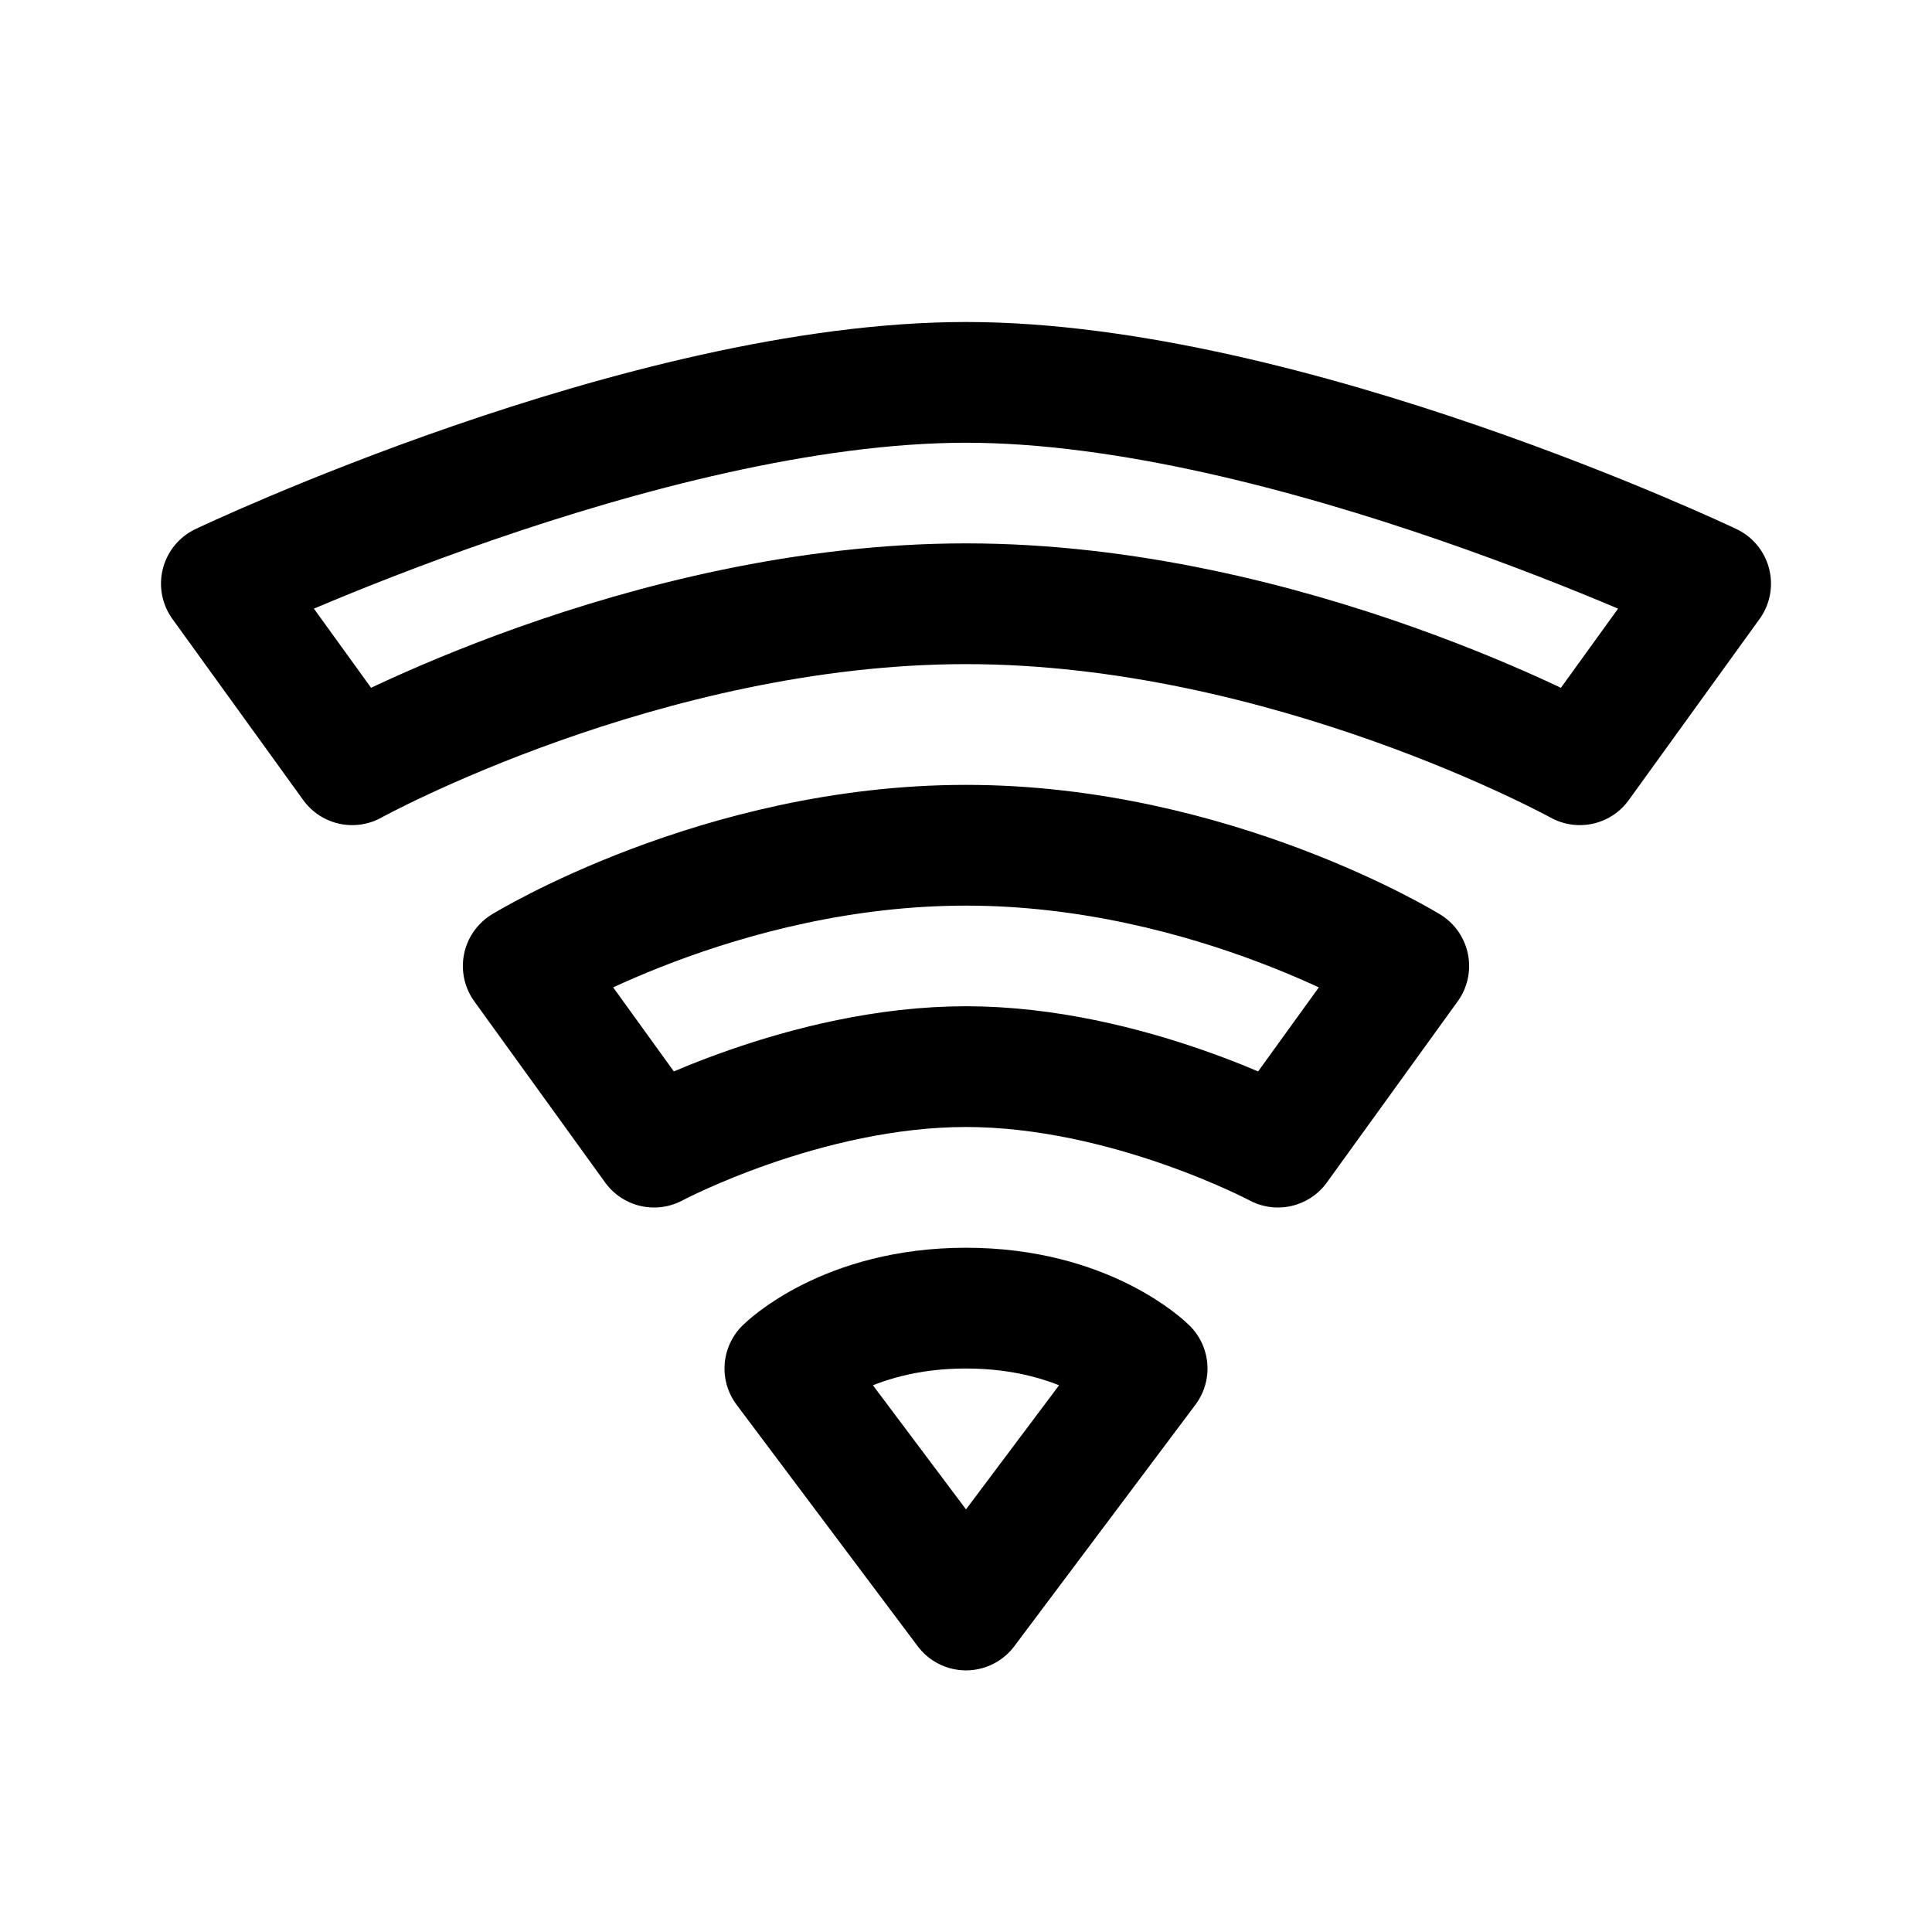 <svg xmlns="http://www.w3.org/2000/svg" width="76" height="76" fill="none" viewBox="0 0 192 192"><path stroke="#000" stroke-linejoin="round" stroke-width="12" d="m22 58 13 18s29-16 61-16 61 16 61 16l13-18s-42-20-74-20-74 20-74 20zm30 38 13 18s15-8 31-8 31 8 31 8l13-18s-19.5-12-44-12-44 12-44 12zm26 40 18 24 18-24s-6-6-18-6-18 6-18 6z"/></svg>